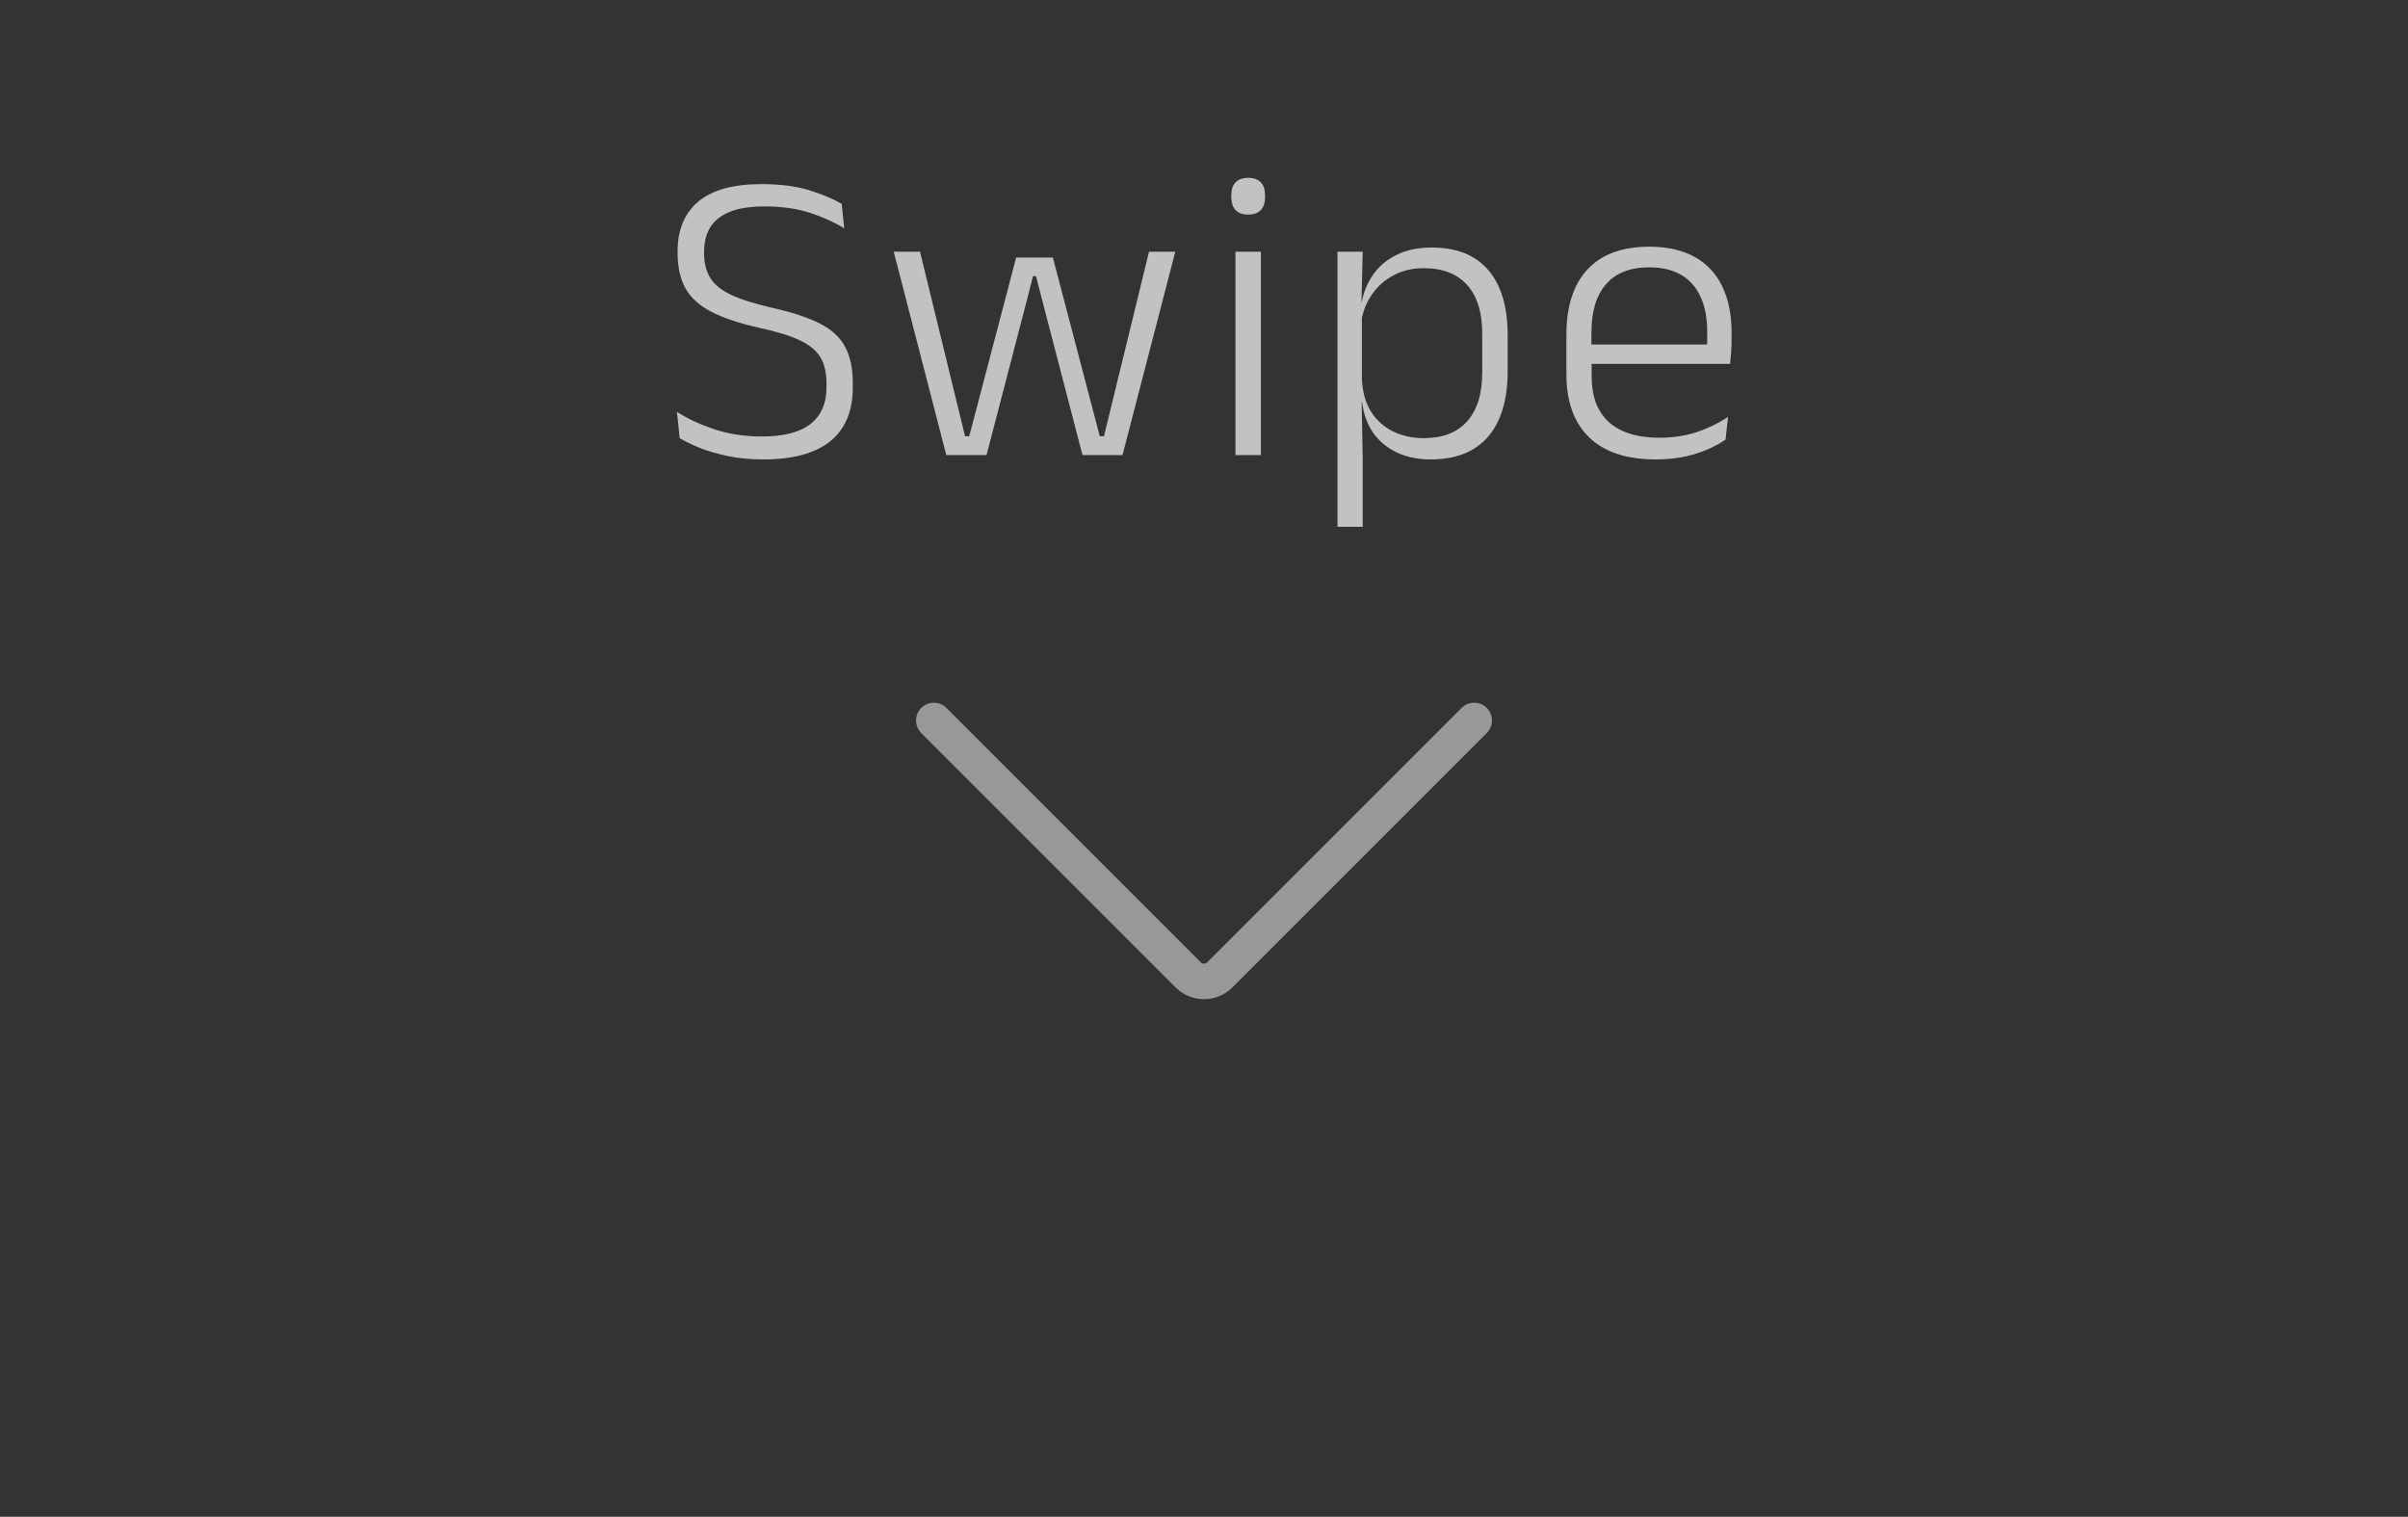 <svg width="127" height="80" viewBox="0 0 127 80" fill="none" xmlns="http://www.w3.org/2000/svg">
<rect x="0" y="0" width="127" height="80" fill="#333333" stroke="none"/>
<g opacity="0.7">
<path d="M40.257 24.231C39.583 24.231 38.963 24.172 38.398 24.055C37.841 23.938 37.346 23.795 36.913 23.626C36.488 23.45 36.132 23.278 35.846 23.109L35.703 21.723C36.253 22.075 36.906 22.379 37.661 22.636C38.424 22.893 39.264 23.021 40.18 23.021C41.317 23.021 42.167 22.805 42.732 22.372C43.304 21.932 43.59 21.283 43.59 20.425V20.216C43.59 19.651 43.48 19.189 43.26 18.83C43.04 18.471 42.673 18.174 42.16 17.939C41.647 17.697 40.943 17.481 40.048 17.29C38.977 17.048 38.127 16.762 37.496 16.432C36.865 16.102 36.414 15.688 36.143 15.189C35.872 14.69 35.736 14.074 35.736 13.341V13.253C35.736 12.124 36.099 11.251 36.825 10.635C37.559 10.019 38.669 9.711 40.158 9.711C41.156 9.711 42.002 9.821 42.699 10.041C43.403 10.261 43.968 10.499 44.393 10.756L44.525 12.043C44.019 11.728 43.422 11.456 42.732 11.229C42.043 11.002 41.243 10.888 40.334 10.888C39.572 10.888 38.956 10.983 38.486 11.174C38.017 11.365 37.672 11.64 37.452 11.999C37.239 12.358 37.133 12.787 37.133 13.286V13.341C37.133 13.847 37.236 14.276 37.441 14.628C37.647 14.98 38.006 15.281 38.519 15.53C39.04 15.779 39.773 16.014 40.719 16.234C41.775 16.469 42.611 16.744 43.227 17.059C43.843 17.367 44.287 17.77 44.558 18.269C44.837 18.768 44.976 19.413 44.976 20.205V20.447C44.976 21.686 44.58 22.629 43.788 23.274C42.996 23.912 41.819 24.231 40.257 24.231ZM49.908 24L47.136 13.275H48.522L50.898 23.01H51.118L53.593 13.583H55.529L58.004 23.01H58.224L60.6 13.275H61.986L59.203 24H57.091L55.045 16.135L54.638 14.562H54.484L54.077 16.146L52.031 24H49.908ZM65.159 24V13.275H66.501V24H65.159ZM65.831 11.317C65.537 11.317 65.314 11.236 65.159 11.075C65.013 10.914 64.939 10.683 64.939 10.382V10.305C64.939 10.012 65.013 9.784 65.159 9.623C65.314 9.462 65.537 9.381 65.831 9.381C66.131 9.381 66.355 9.462 66.501 9.623C66.648 9.784 66.722 10.012 66.722 10.305V10.382C66.722 10.683 66.648 10.914 66.501 11.075C66.355 11.236 66.131 11.317 65.831 11.317ZM75.457 24.231C74.775 24.231 74.173 24.106 73.653 23.857C73.139 23.608 72.725 23.259 72.41 22.812C72.102 22.357 71.911 21.826 71.838 21.217H71.398L71.827 19.974C71.856 20.663 72.017 21.243 72.311 21.712C72.604 22.174 72.993 22.522 73.477 22.757C73.961 22.992 74.5 23.109 75.094 23.109C76.084 23.109 76.843 22.816 77.371 22.229C77.906 21.635 78.174 20.773 78.174 19.644V17.598C78.174 16.476 77.91 15.622 77.382 15.035C76.854 14.441 76.087 14.144 75.083 14.144C74.503 14.144 73.983 14.265 73.521 14.507C73.066 14.742 72.688 15.068 72.388 15.486C72.094 15.897 71.896 16.373 71.794 16.916L71.431 15.937H71.816C71.918 15.402 72.12 14.918 72.421 14.485C72.721 14.052 73.128 13.708 73.642 13.451C74.162 13.187 74.789 13.055 75.523 13.055C76.821 13.055 77.811 13.451 78.493 14.243C79.175 15.035 79.516 16.186 79.516 17.697V19.556C79.516 21.074 79.171 22.233 78.482 23.032C77.792 23.831 76.784 24.231 75.457 24.231ZM70.54 27.784V13.275H71.871L71.805 15.948L71.827 16.388V20.931L71.816 21.239L71.871 24.198V27.784H70.54ZM87.332 24.231C85.785 24.231 84.612 23.842 83.812 23.065C83.013 22.288 82.613 21.18 82.613 19.743V17.653C82.613 16.157 82.984 15.009 83.724 14.21C84.472 13.411 85.558 13.011 86.98 13.011C87.933 13.011 88.733 13.191 89.378 13.55C90.023 13.909 90.507 14.426 90.83 15.101C91.16 15.776 91.325 16.586 91.325 17.532V17.917C91.325 18.13 91.318 18.342 91.303 18.555C91.288 18.768 91.27 18.98 91.248 19.193H90.016C90.031 18.87 90.038 18.566 90.038 18.28C90.038 17.987 90.038 17.719 90.038 17.477C90.038 16.758 89.921 16.15 89.686 15.651C89.459 15.145 89.118 14.76 88.663 14.496C88.216 14.232 87.655 14.1 86.98 14.1C85.975 14.1 85.216 14.397 84.703 14.991C84.19 15.578 83.933 16.428 83.933 17.543V18.588L83.944 18.764V19.875C83.944 20.366 84.014 20.81 84.153 21.206C84.3 21.602 84.52 21.943 84.813 22.229C85.114 22.508 85.488 22.72 85.935 22.867C86.39 23.014 86.918 23.087 87.519 23.087C88.216 23.087 88.861 22.992 89.455 22.801C90.056 22.603 90.618 22.332 91.138 21.987L91.006 23.186C90.552 23.501 90.013 23.754 89.389 23.945C88.766 24.136 88.08 24.231 87.332 24.231ZM83.306 19.193V18.17H90.951V19.193H83.306Z" fill="white"/>
<path opacity="0.7" d="M49.25 38L62.669 51.419C63.128 51.878 63.872 51.878 64.331 51.419L77.75 38" stroke="white" stroke-width="1.875" stroke-linecap="round"/>
</g>
</svg>
